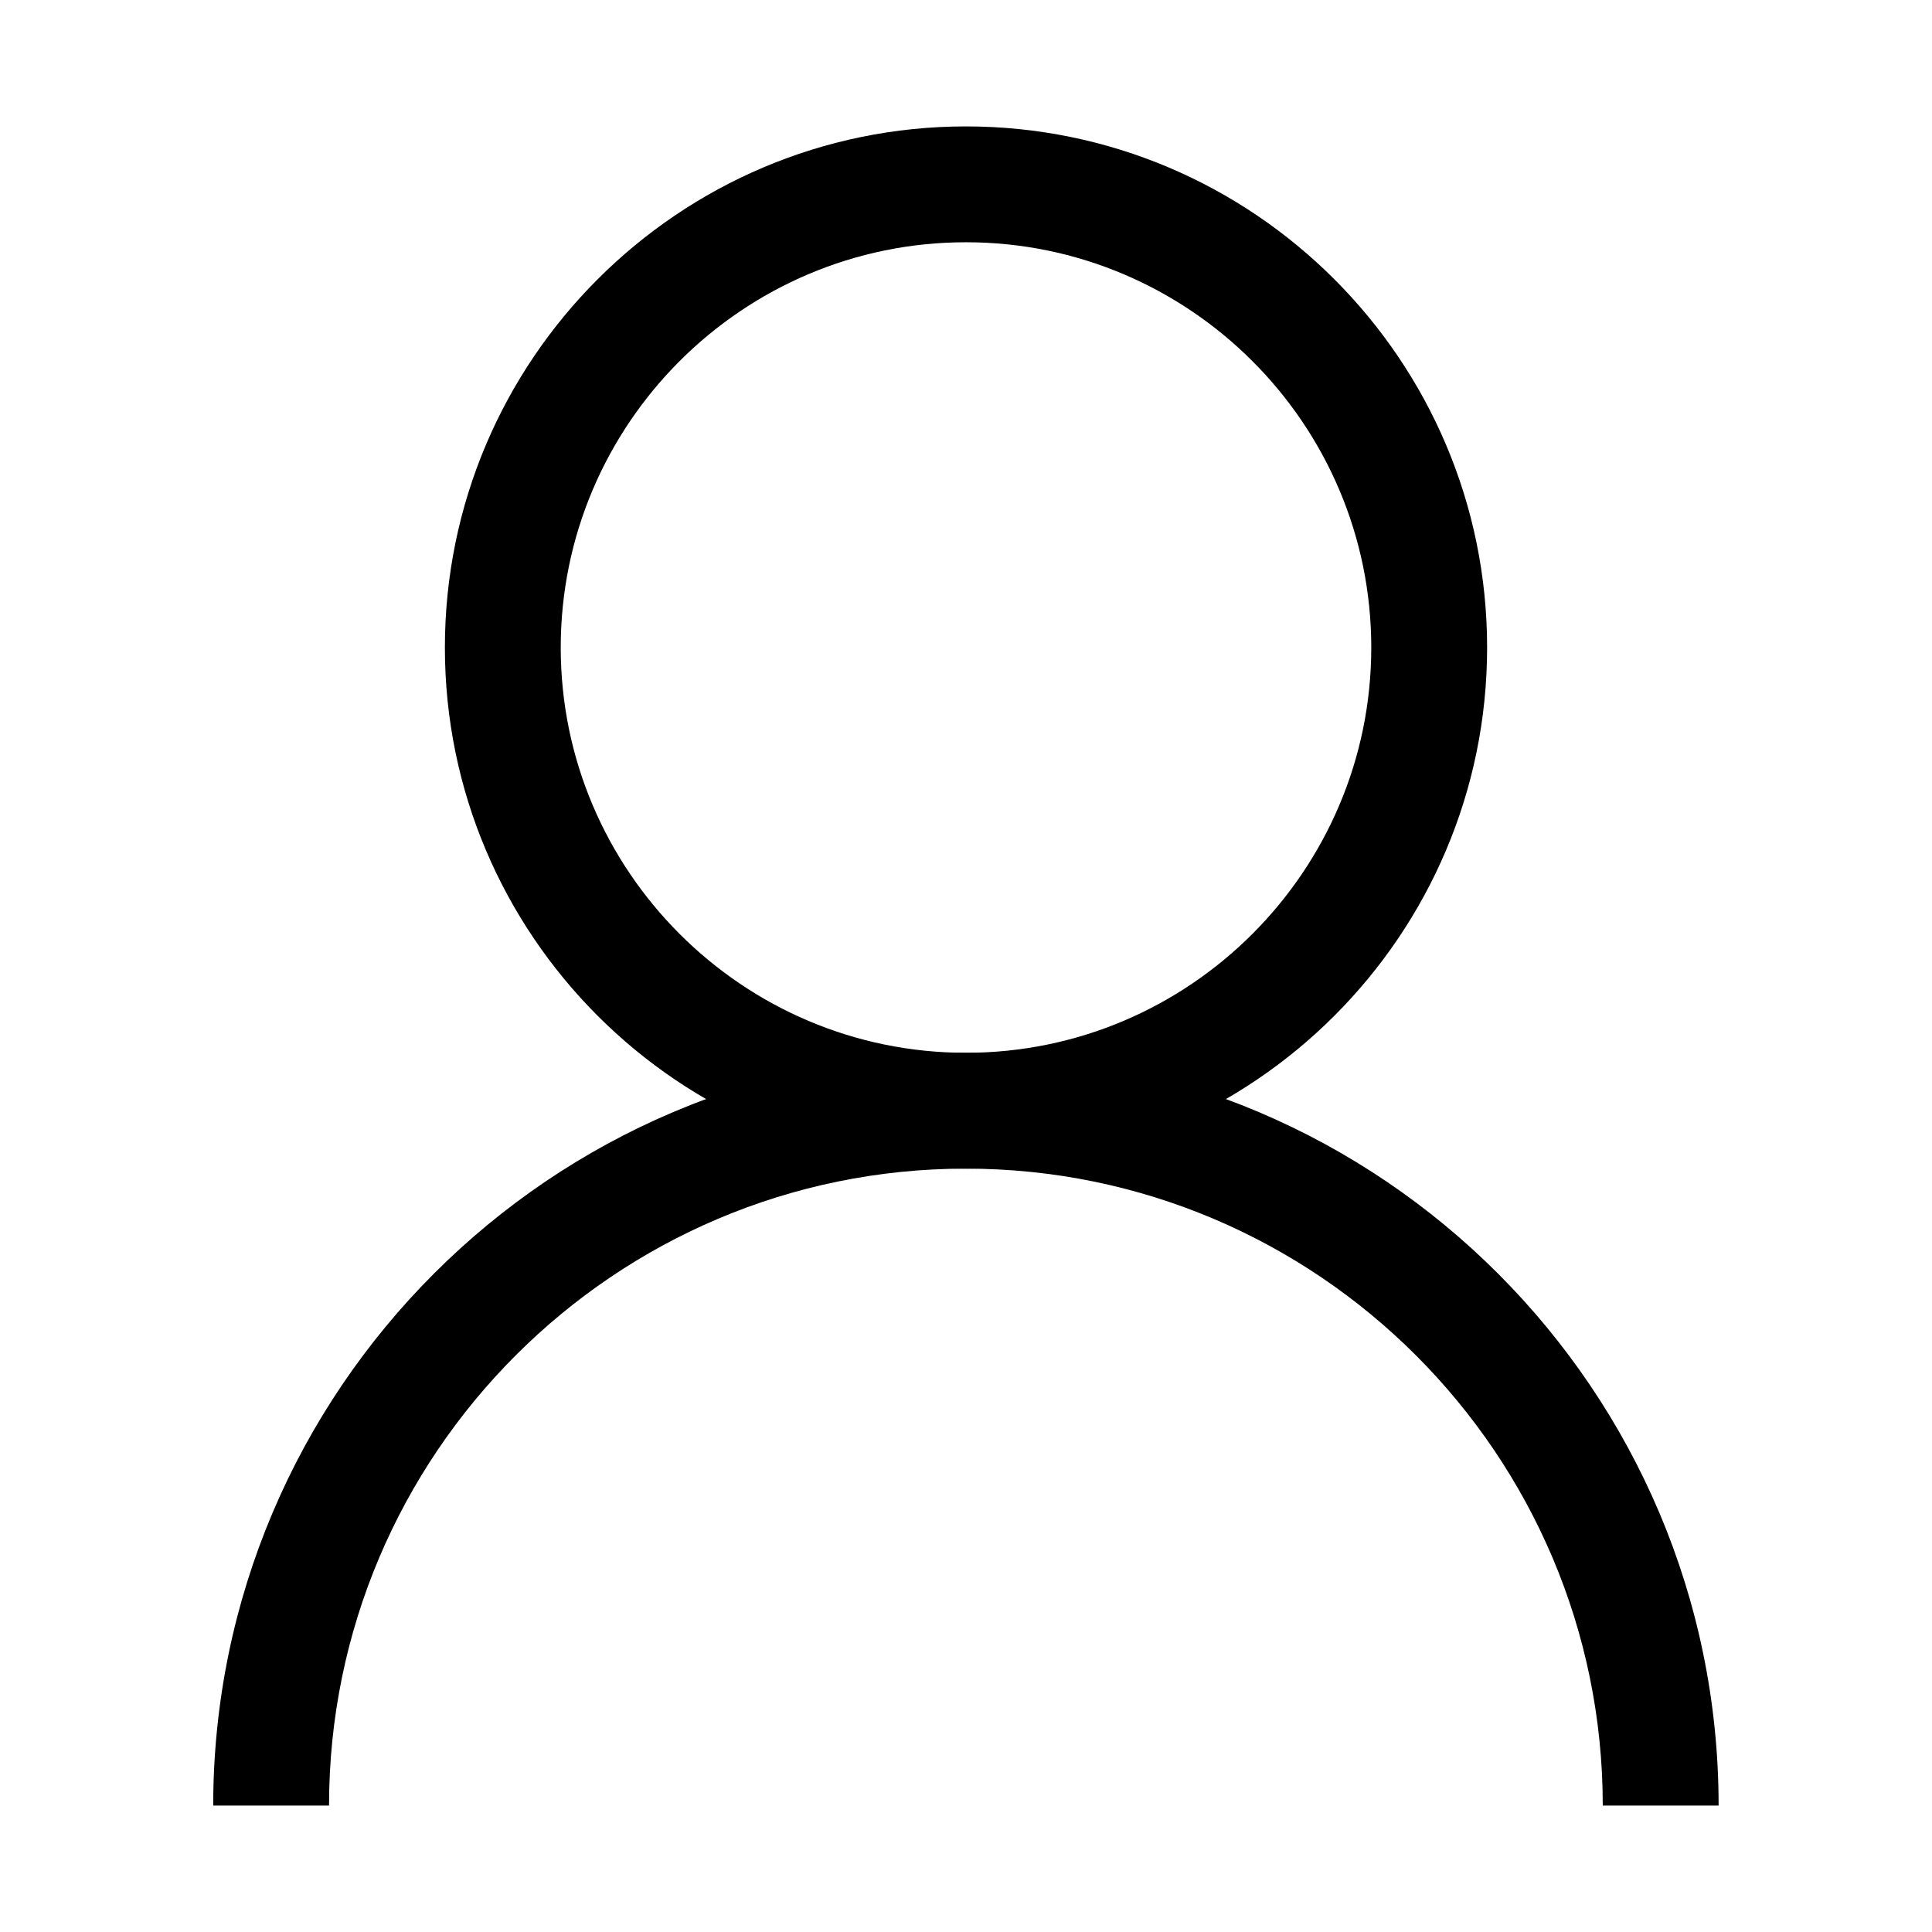 <svg t="1745465231916" class="icon" viewBox="0 0 1024 1024" version="1.1" xmlns="http://www.w3.org/2000/svg" p-id="5670" width="200" height="200"><path d="M512 619.4c-152.3 0-276.2-123.9-276.2-276.2C235.8 190.9 359.7 67 512 67c152.3 0 276.2 123.9 276.2 276.2 0 152.3-123.9 276.2-276.2 276.2z m0-491c-118.4 0-214.8 96.4-214.8 214.8S393.6 558 512 558s214.8-96.4 214.8-214.8S630.4 128.4 512 128.4z" p-id="5671"></path><path d="M910.9 957h-61.4c0-186.1-151.4-337.6-337.6-337.6S174.4 770.8 174.4 957H113c0.1-220 179-399 399-399s398.9 179 398.9 399z" p-id="5672"></path></svg>
